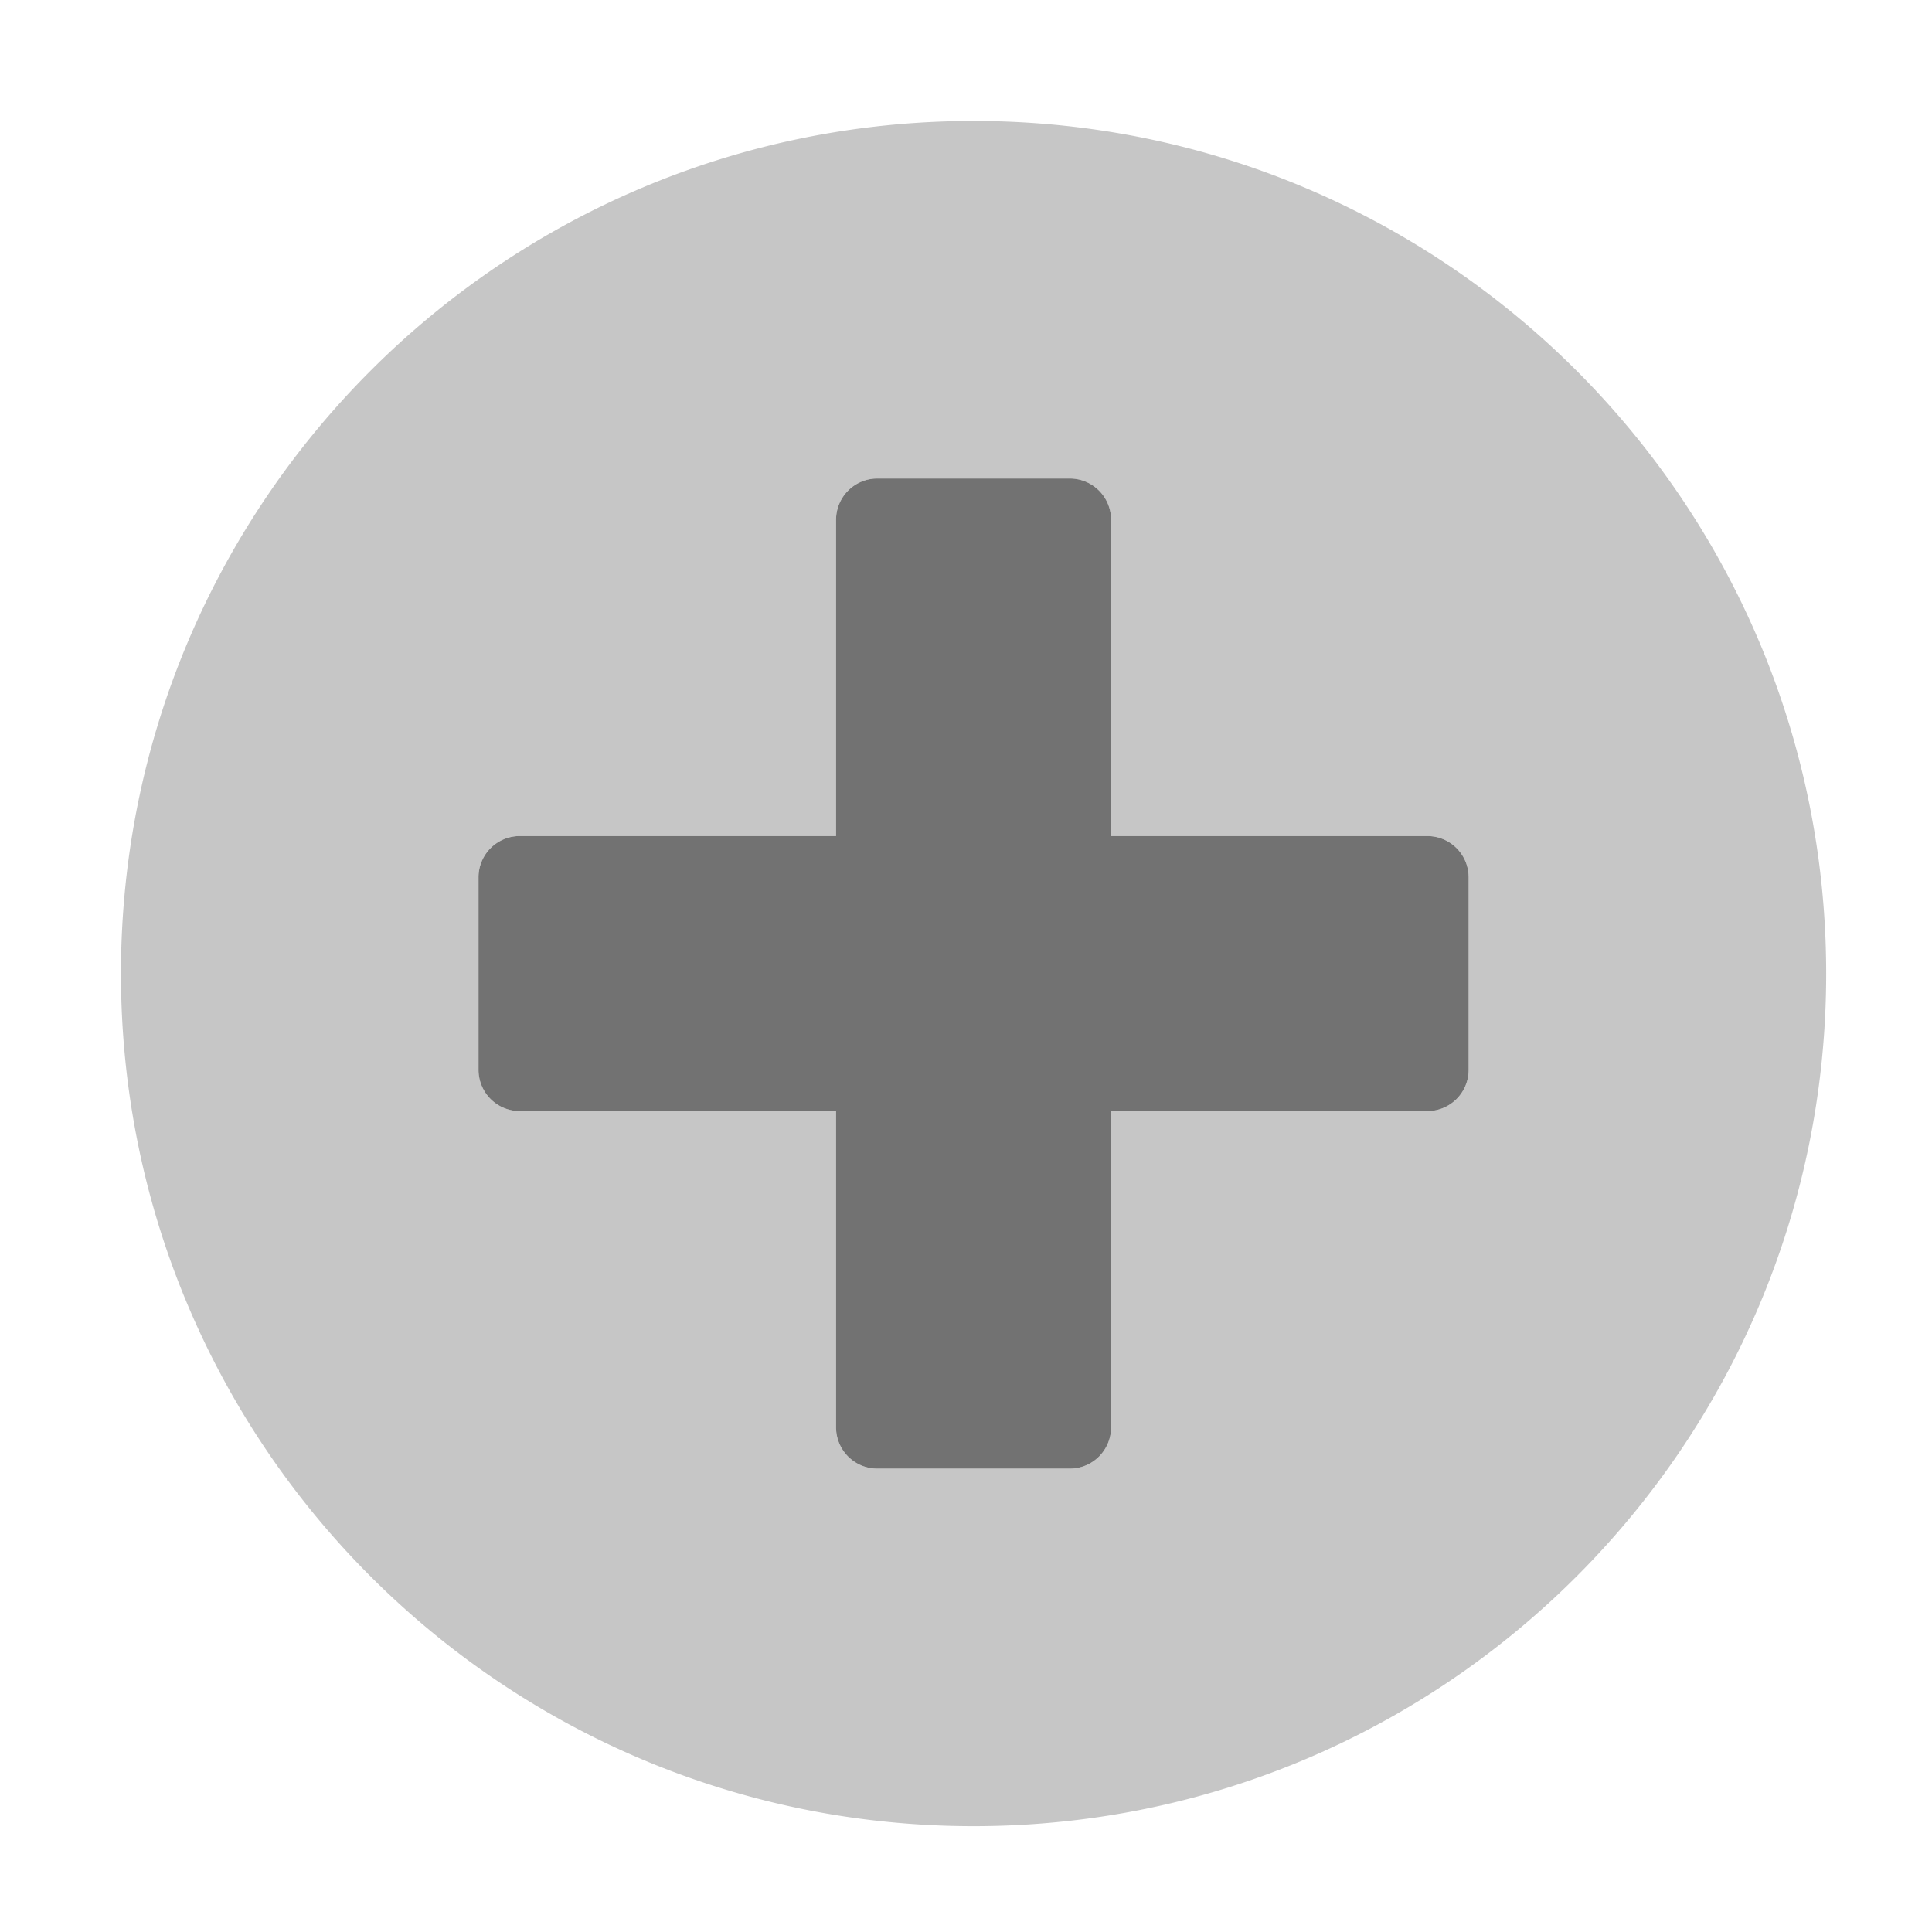 ﻿<?xml version='1.0' encoding='UTF-8'?>
<svg viewBox="-1.548 -1.548 32 32" xmlns="http://www.w3.org/2000/svg">
  <g transform="matrix(0.999, 0, 0, 0.999, 0, 0)">
    <g transform="matrix(0.057, 0, 0, 0.057, 0, 0)">
      <defs>
        <style>.fa-secondary{opacity:.4}</style>
      </defs>
      <path d="M256, 8C119, 8 8, 119 8, 256C8, 393 119, 504 256, 504C393, 504 504, 393 504, 256C504, 119 393, 8 256, 8zM400, 284A12 12 0 0 1 388, 296L296, 296L296, 388A12 12 0 0 1 284, 400L228, 400A12 12 0 0 1 216, 388L216, 296L124, 296A12 12 0 0 1 112, 284L112, 228A12 12 0 0 1 124, 216L216, 216L216, 124A12 12 0 0 1 228, 112L284, 112A12 12 0 0 1 296, 124L296, 216L388, 216A12 12 0 0 1 400, 228z" fill="#727272" opacity="0.4" fill-opacity="1" class="Black" />
      <path d="M400, 284A12 12 0 0 1 388, 296L296, 296L296, 388A12 12 0 0 1 284, 400L228, 400A12 12 0 0 1 216, 388L216, 296L124, 296A12 12 0 0 1 112, 284L112, 228A12 12 0 0 1 124, 216L216, 216L216, 124A12 12 0 0 1 228, 112L284, 112A12 12 0 0 1 296, 124L296, 216L388, 216A12 12 0 0 1 400, 228z" fill="#727272" fill-opacity="1" class="Black" />
    </g>
  </g>
</svg>
